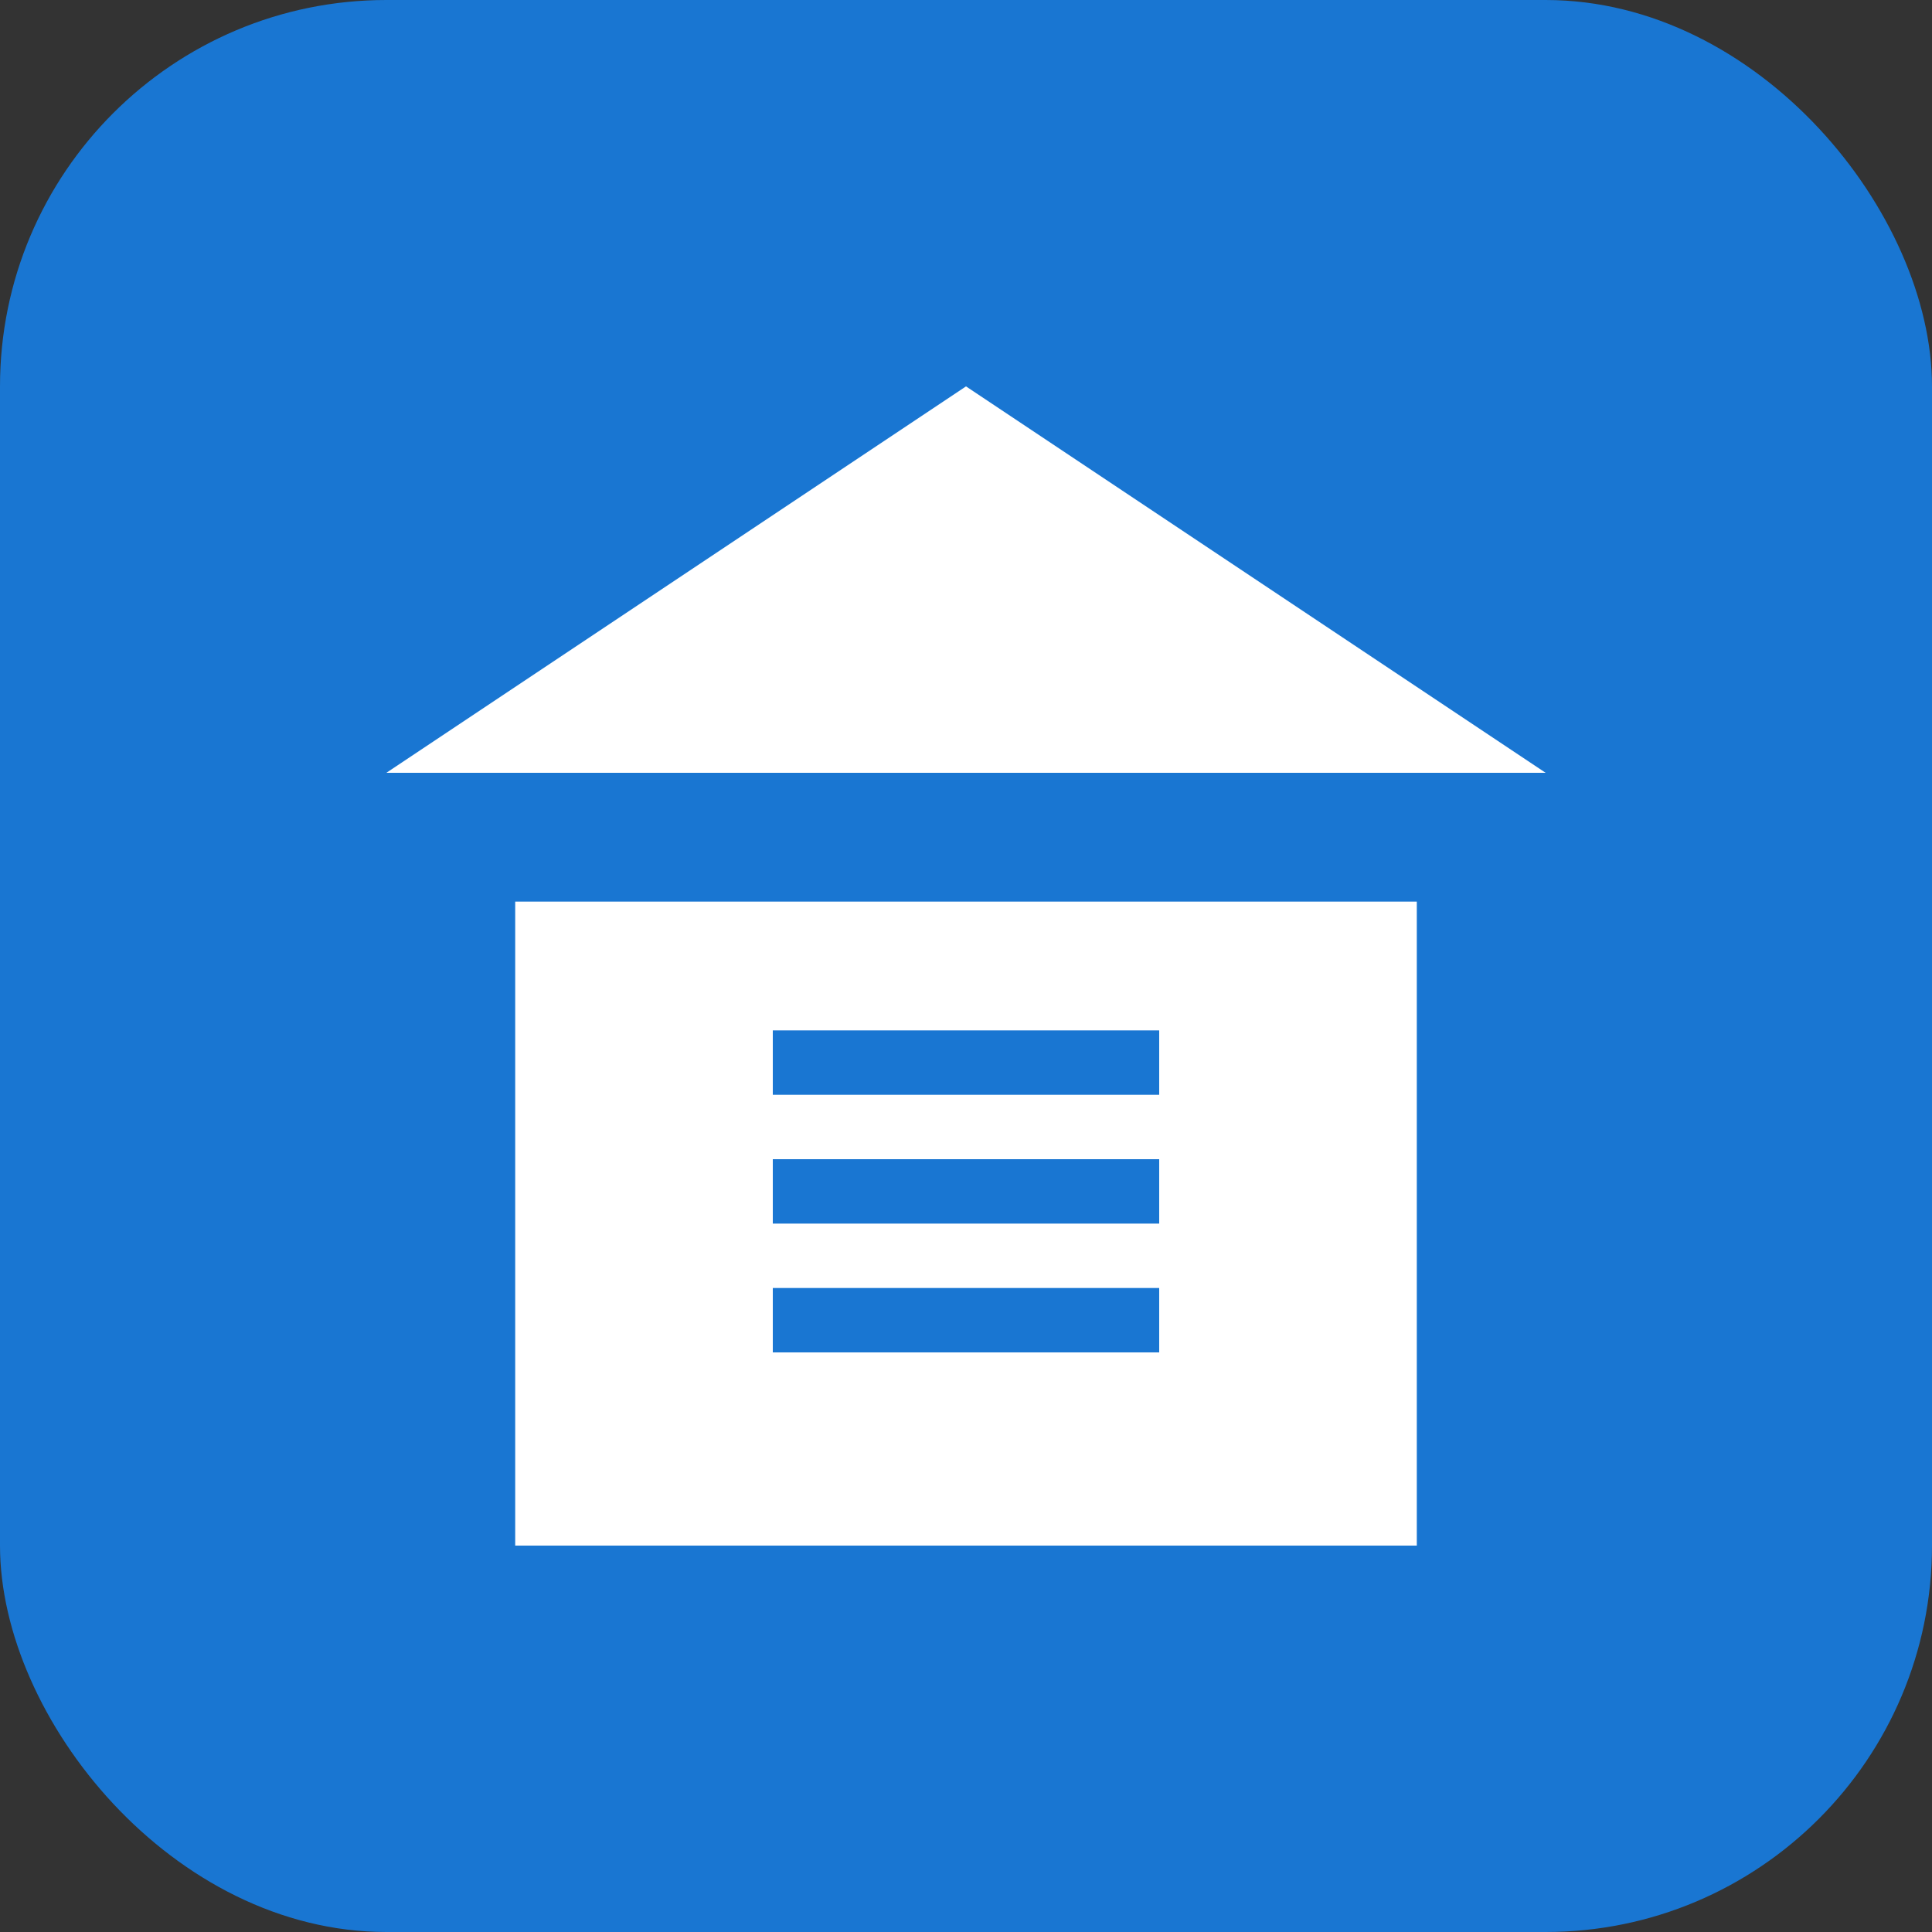 <?xml version="1.0" encoding="UTF-8"?>
<svg width="60" height="60" viewBox="0 0 60 60" fill="none" xmlns="http://www.w3.org/2000/svg">
  <rect x="0" y="0" width="60" height="60" fill="#333333" stroke="none"/>
  <rect width="60" height="60" rx="12" fill="#1976d2"/>
  <path d="M30 12L48 24H12L30 12Z" fill="white"/>
  <rect x="16" y="28" width="28" height="20" fill="white"/>
  <rect x="24" y="32" width="12" height="2" fill="#1976d2"/>
  <rect x="24" y="36" width="12" height="2" fill="#1976d2"/>
  <rect x="24" y="40" width="12" height="2" fill="#1976d2"/>
</svg>
